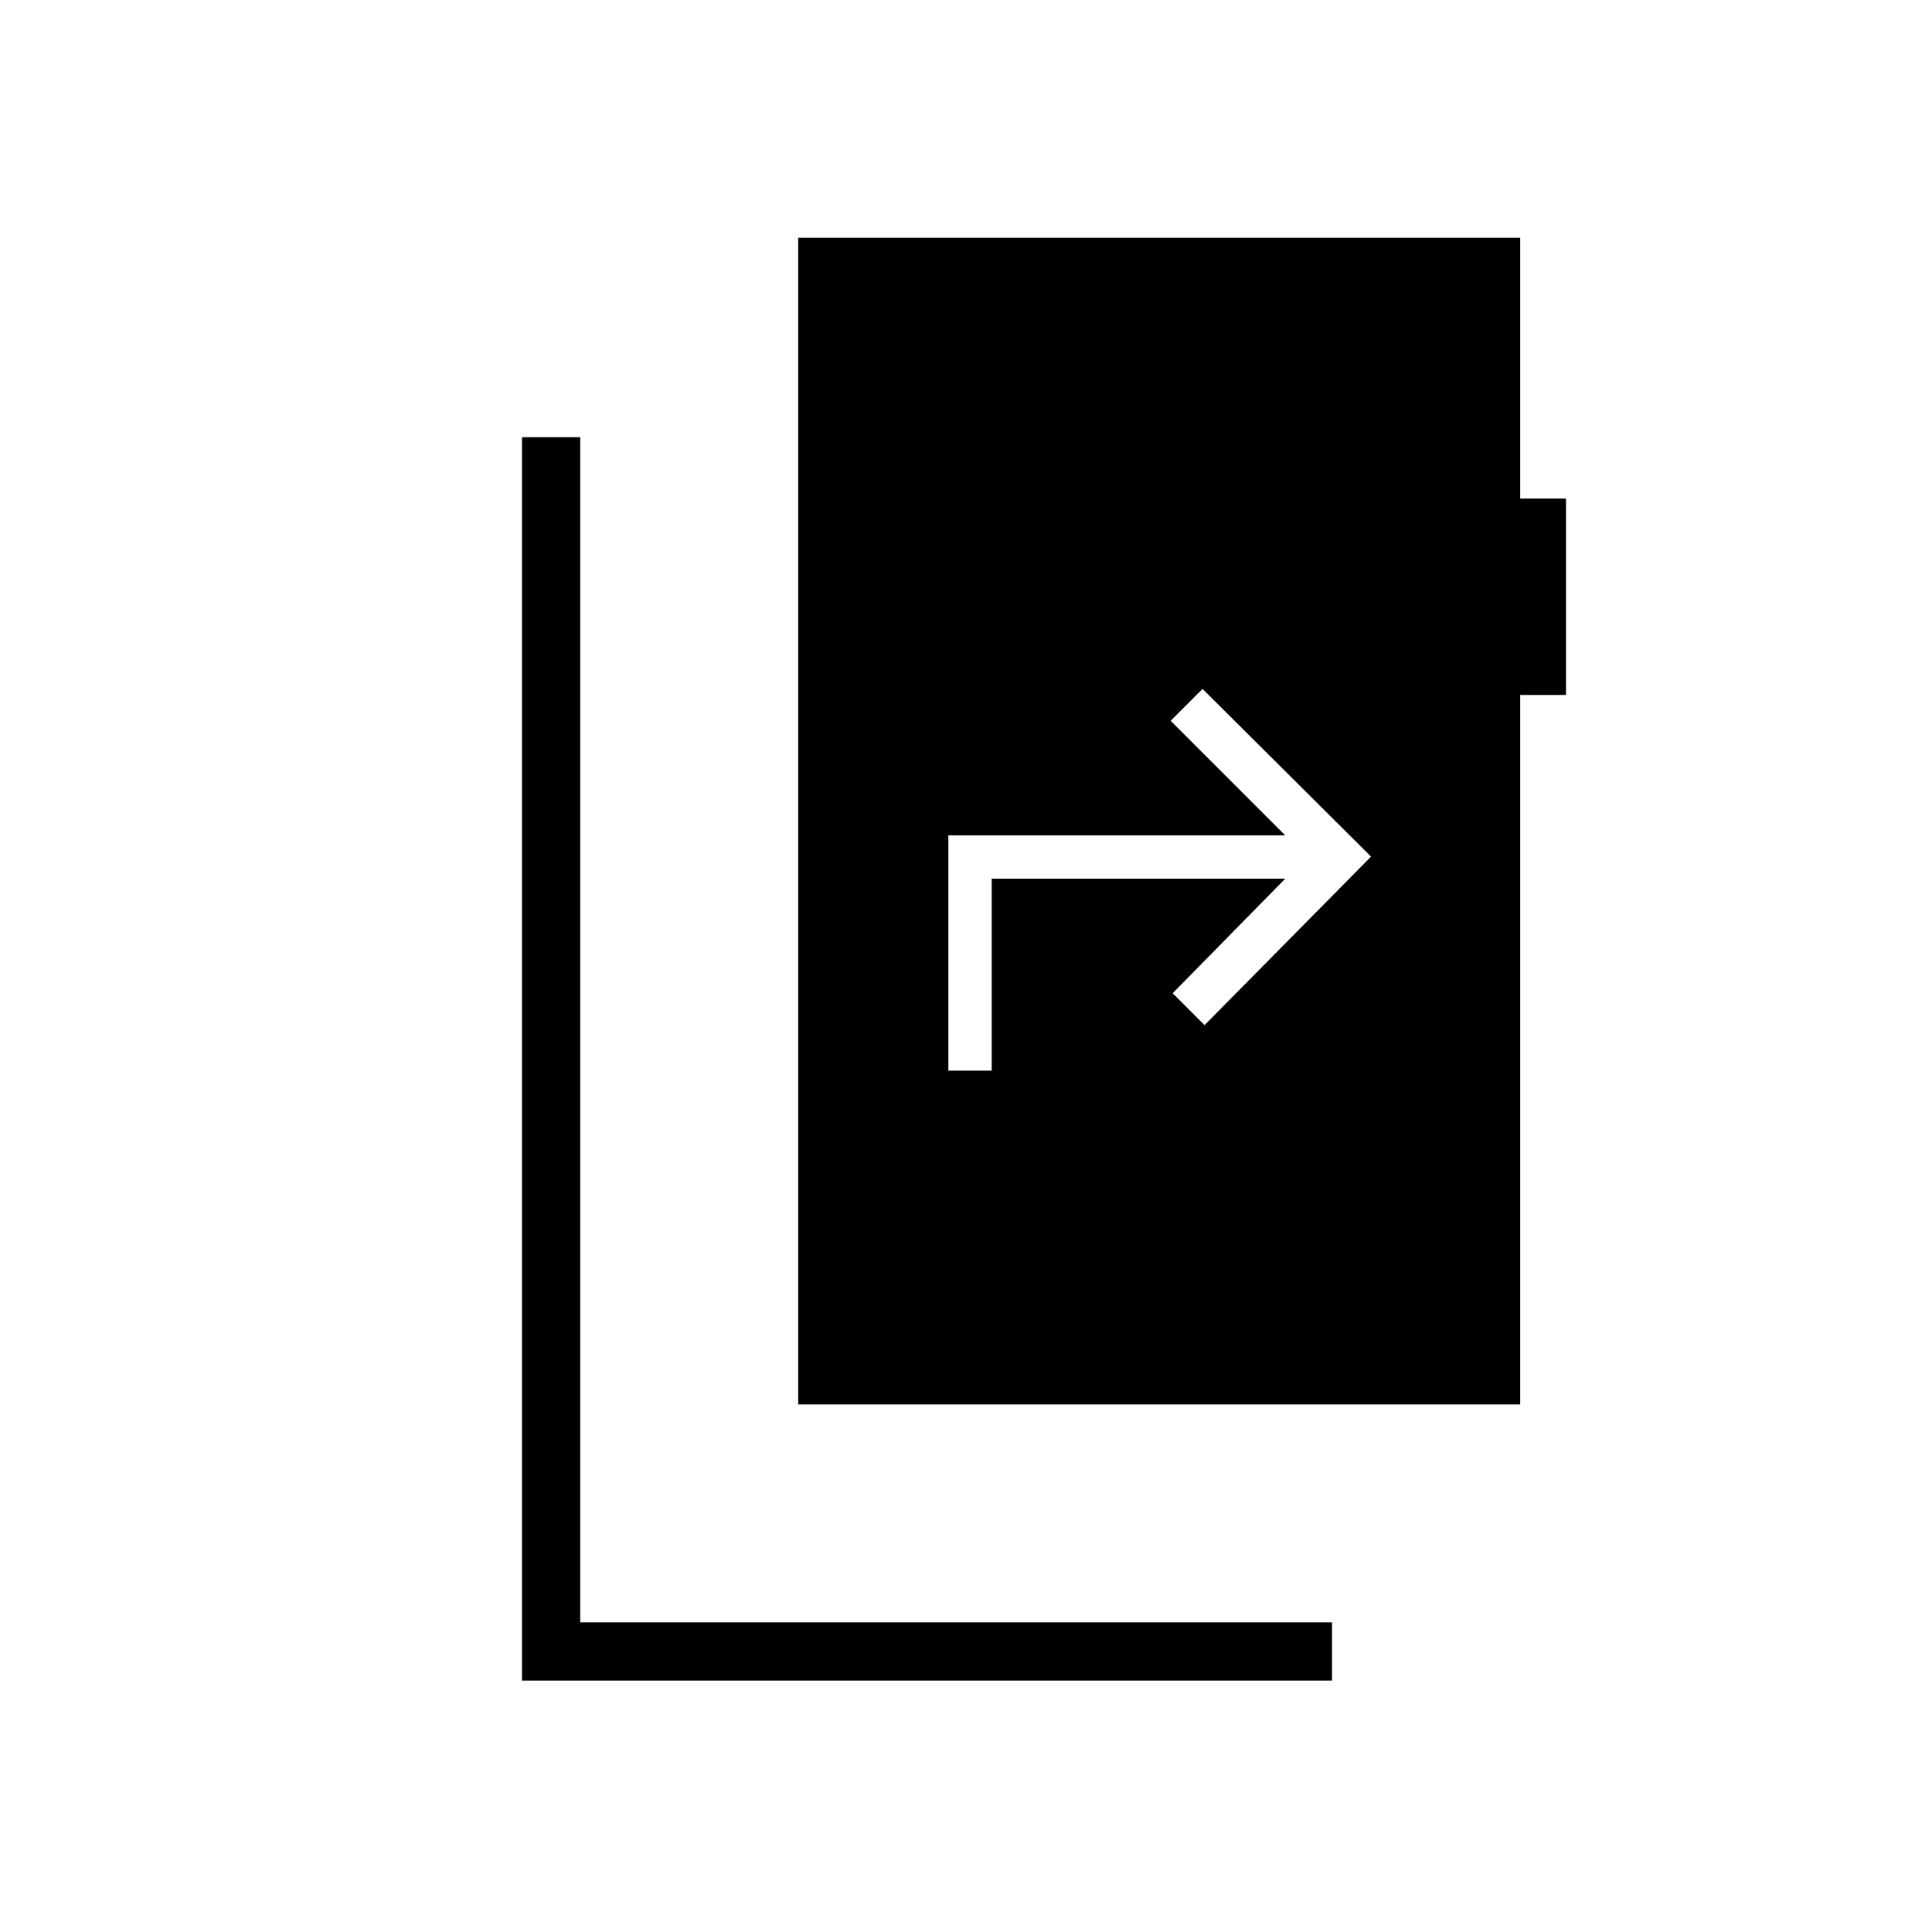 <svg xmlns="http://www.w3.org/2000/svg" height="20" viewBox="0 -960 960 960" width="20"><path d="M259.38-124.92v-617.85h28.93v588.92h373.54v28.93H259.38Zm137.24-137.23v-579.7h358.76v129.58h22.77v97.58h-22.77v352.54H396.62ZM471.23-428h21.54v-95.38h145.85l-55.93 56.92 15.85 15.84 82.73-83.73-83.73-83.34-15.85 15.84 56.93 56.93H471.23V-428Z"/></svg>
